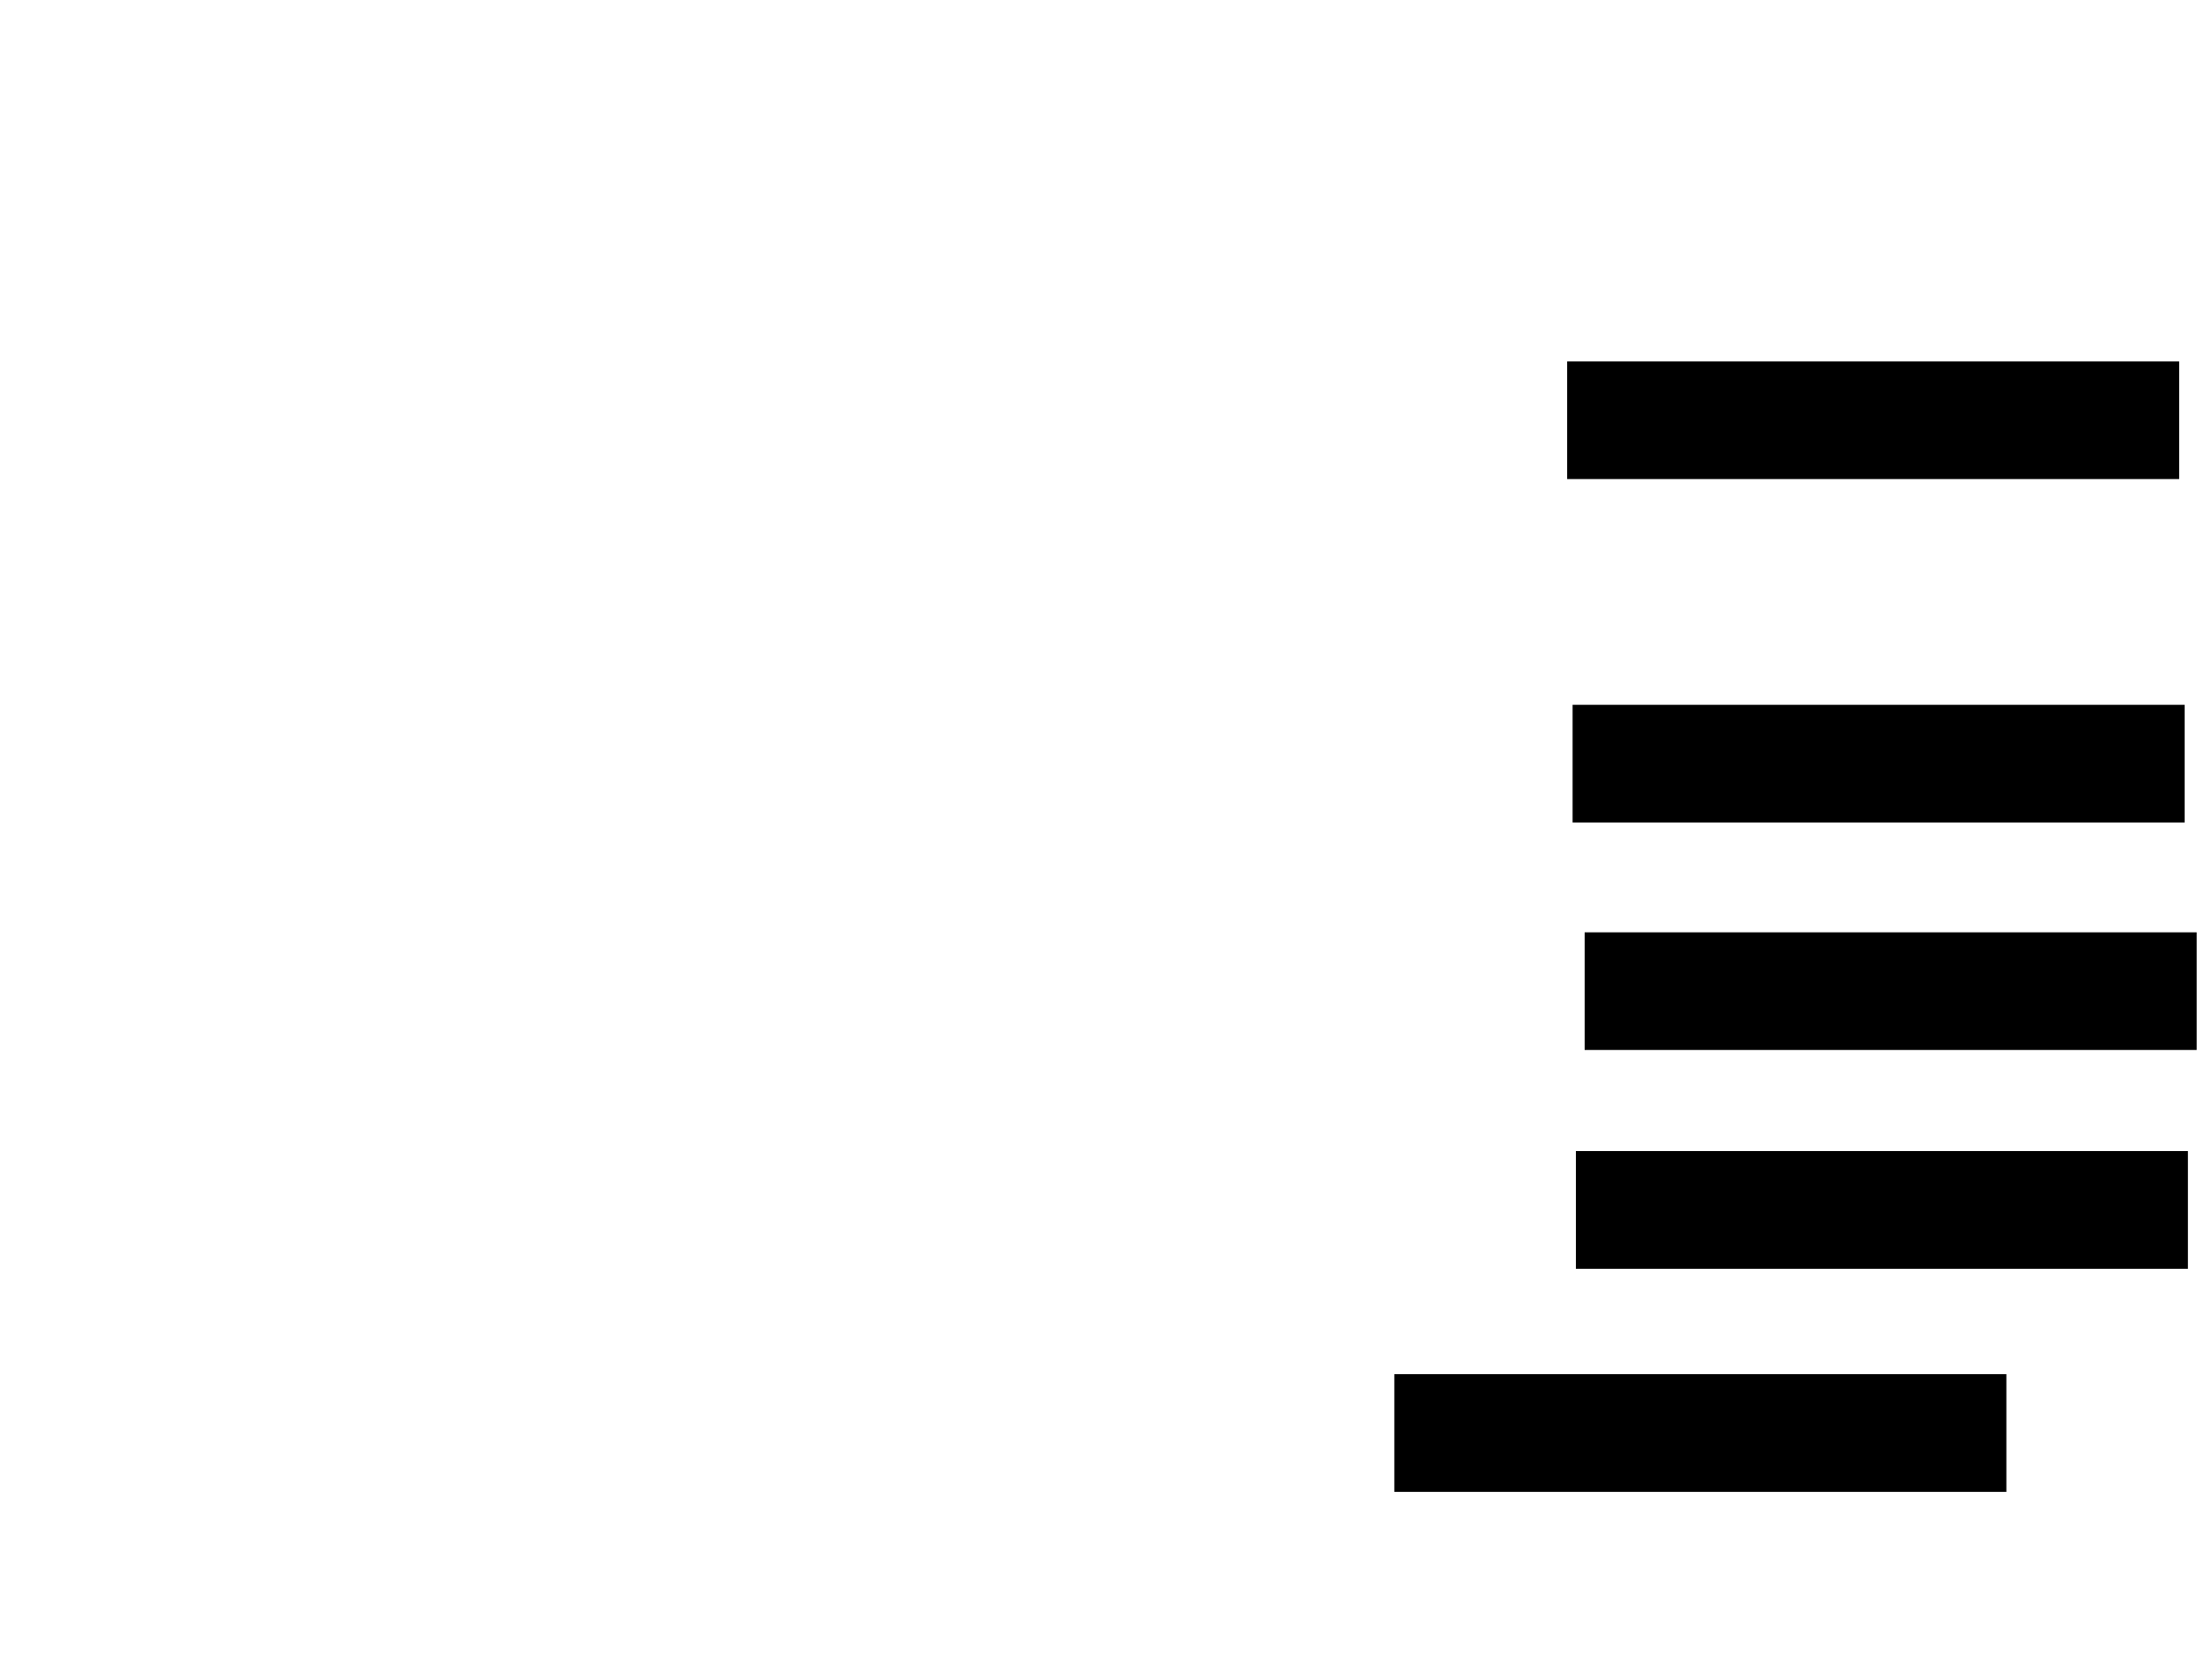 <svg xmlns="http://www.w3.org/2000/svg" width="1280" height="960">
 <!-- Created with Image Occlusion Enhanced -->
 <g>
  <title>Labels</title>
 </g>
 <g>
  <title>Masks</title>
  <rect id="faf17e9c9ce540448420c59bf6b31ae4-ao-1" height="67.089" width="353.165" y="408.354" x="910.506" stroke="#000000" fill="#0"/>
  <rect id="faf17e9c9ce540448420c59bf6b31ae4-ao-2" height="67.089" width="353.165" y="209.62" x="907.342" stroke="#000000" fill="#0"/>
  <rect id="faf17e9c9ce540448420c59bf6b31ae4-ao-3" height="67.089" width="353.165" y="540" x="917.468" stroke="#000000" fill="#0"/>
  <rect id="faf17e9c9ce540448420c59bf6b31ae4-ao-4" height="67.089" width="353.165" y="666.582" x="912.405" stroke="#000000" fill="#0"/>
  <rect id="faf17e9c9ce540448420c59bf6b31ae4-ao-5" height="67.089" width="353.165" y="795.696" x="807.342" stroke="#000000" fill="#0"/>
 </g>
</svg>